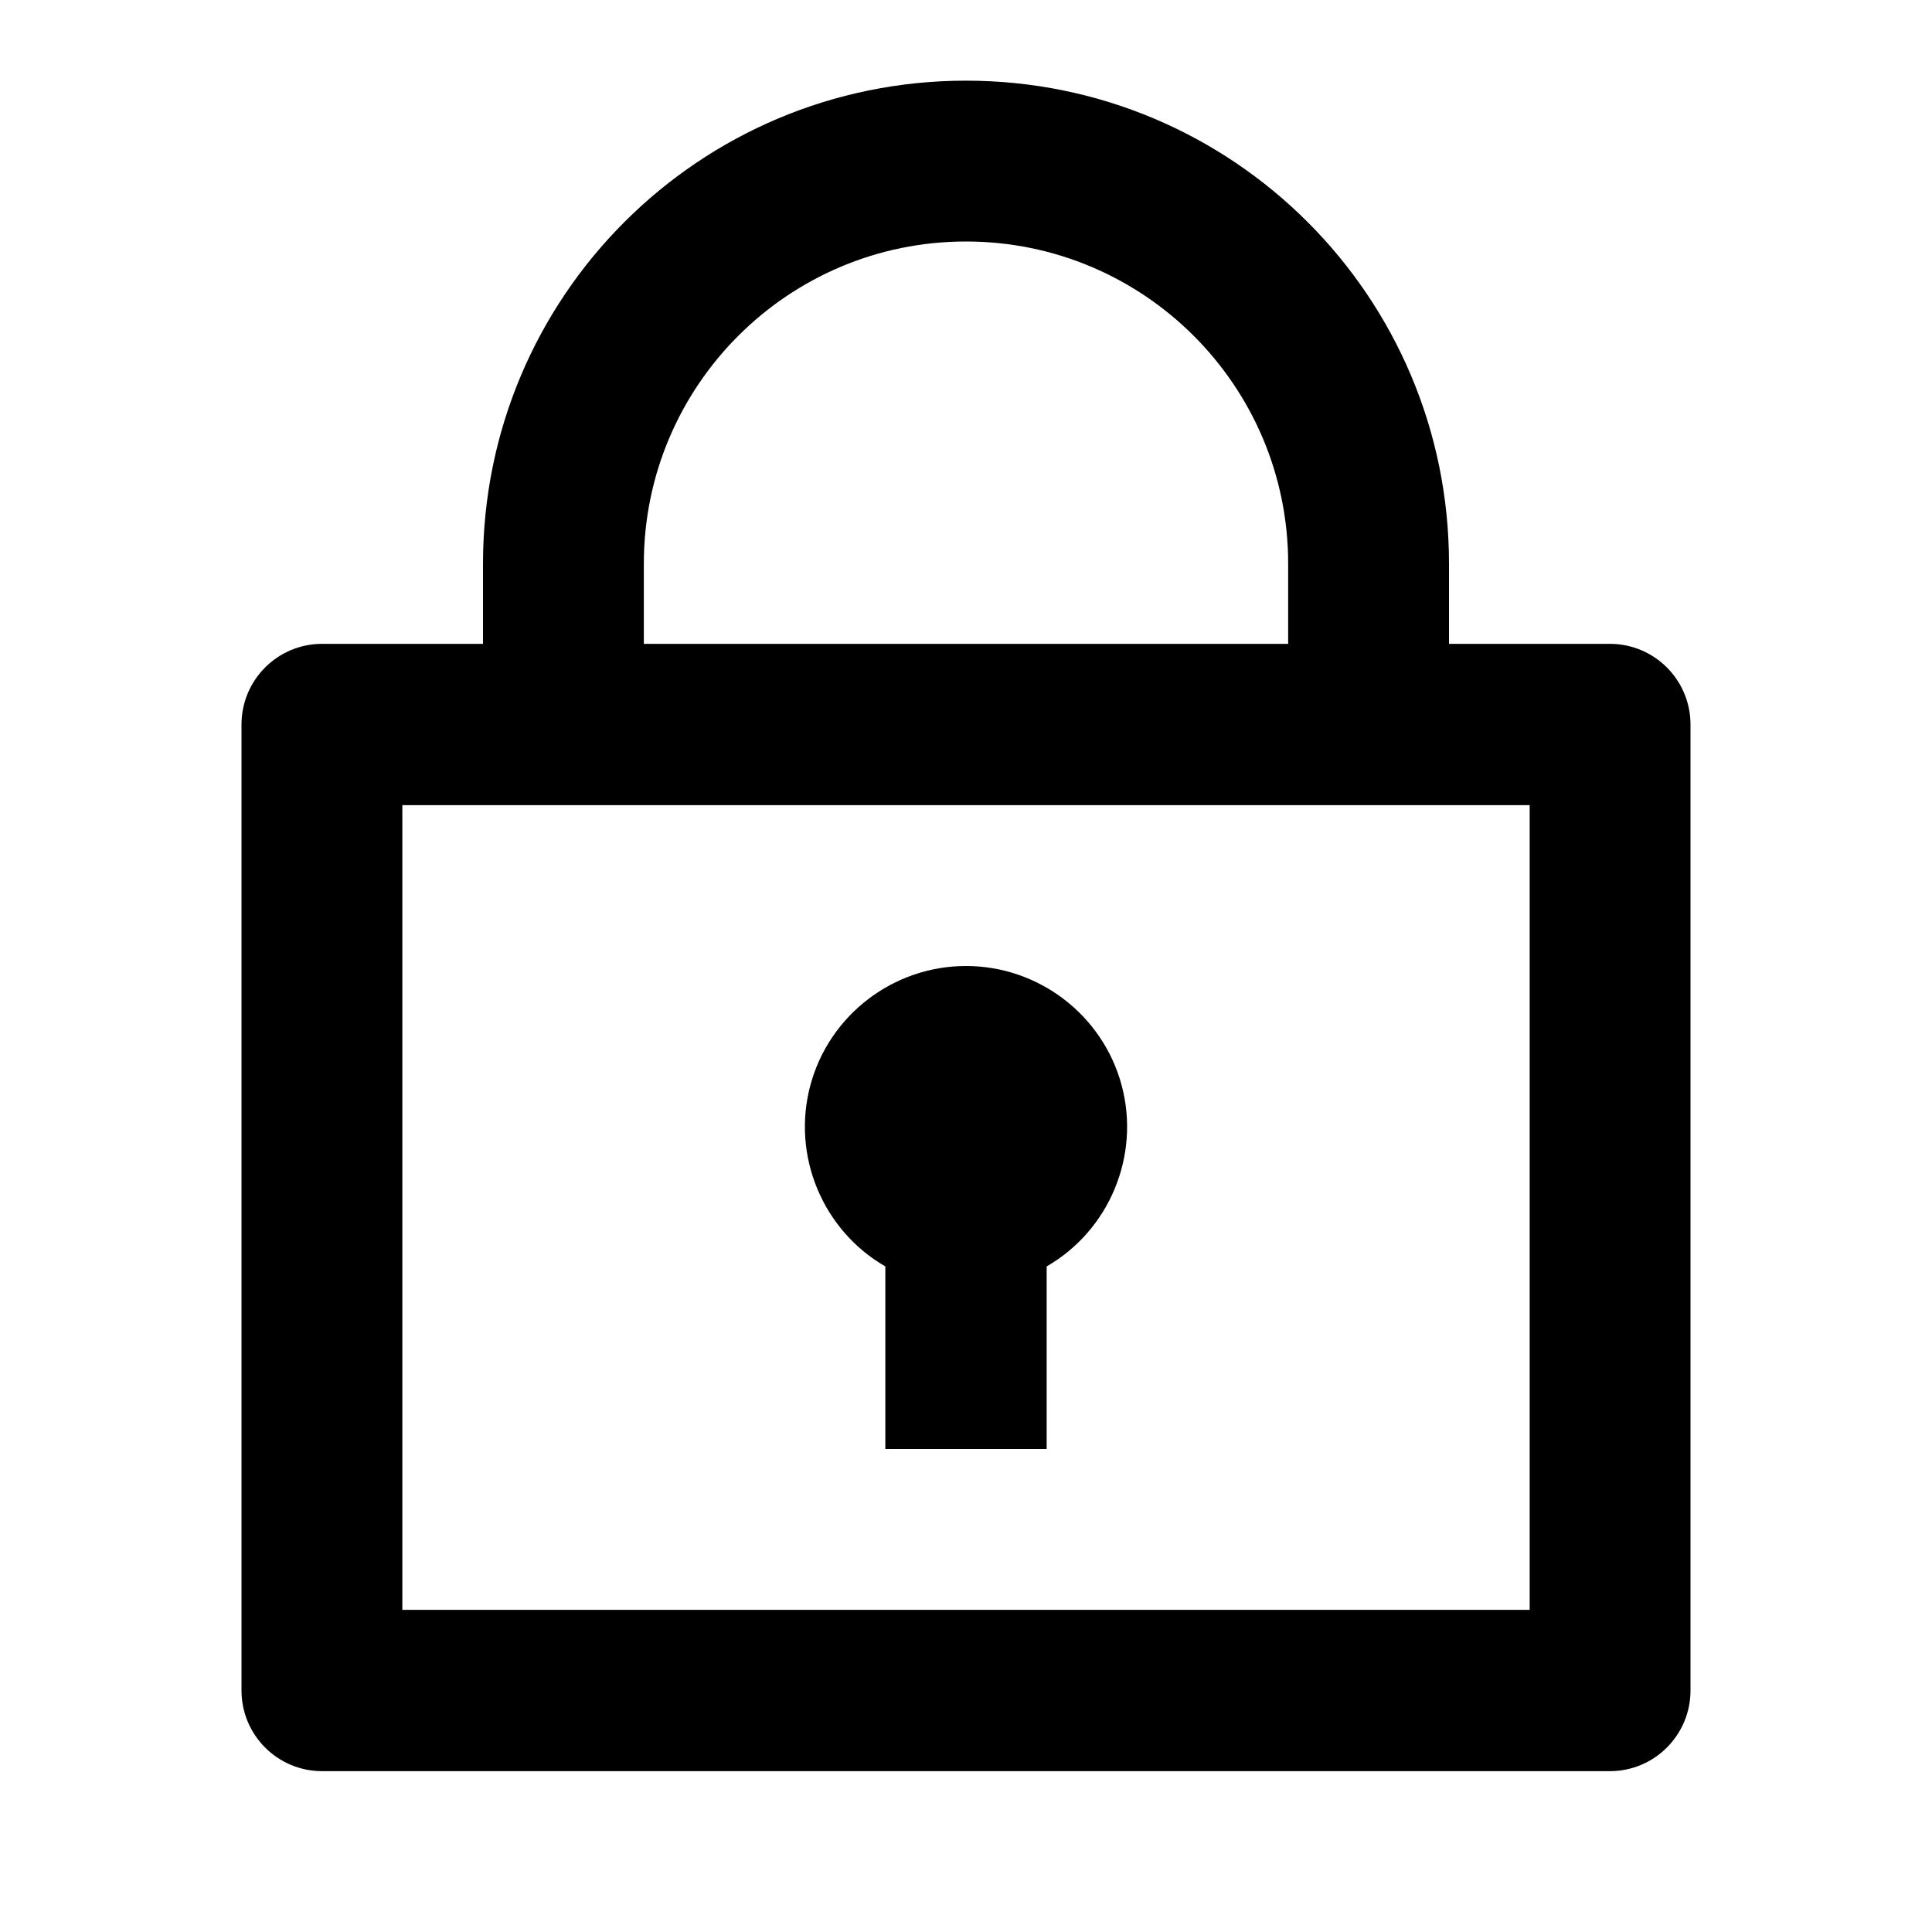 <?xml version="1.0" encoding="UTF-8"?>
<svg xmlns="http://www.w3.org/2000/svg" xmlns:xlink="http://www.w3.org/1999/xlink" width="16" height="16" viewBox="0 0 16 16" version="1.1">
<g id="surface1">
<path style=" stroke:none;fill-rule:nonzero;fill:rgb(0%,0%,0%);fill-opacity:1;" d="M 4 5.332 L 4 4.668 C 4 2.457 5.789 0.668 8 0.668 C 10.211 0.668 12 2.457 12 4.668 L 12 5.332 L 13.332 5.332 C 13.703 5.332 14 5.633 14 6 L 14 14 C 14 14.367 13.703 14.668 13.332 14.668 L 2.668 14.668 C 2.297 14.668 2 14.367 2 14 L 2 6 C 2 5.633 2.297 5.332 2.668 5.332 Z M 12.668 6.668 L 3.332 6.668 L 3.332 13.332 L 12.668 13.332 Z M 7.332 10.488 C 6.812 10.188 6.555 9.57 6.711 8.988 C 6.867 8.406 7.398 8 8 8 C 8.602 8 9.133 8.406 9.289 8.988 C 9.445 9.57 9.188 10.188 8.668 10.488 L 8.668 12 L 7.332 12 Z M 5.332 5.332 L 10.668 5.332 L 10.668 4.668 C 10.668 3.195 9.473 2 8 2 C 6.527 2 5.332 3.195 5.332 4.668 Z M 5.332 5.332 "/>
</g>
</svg>
